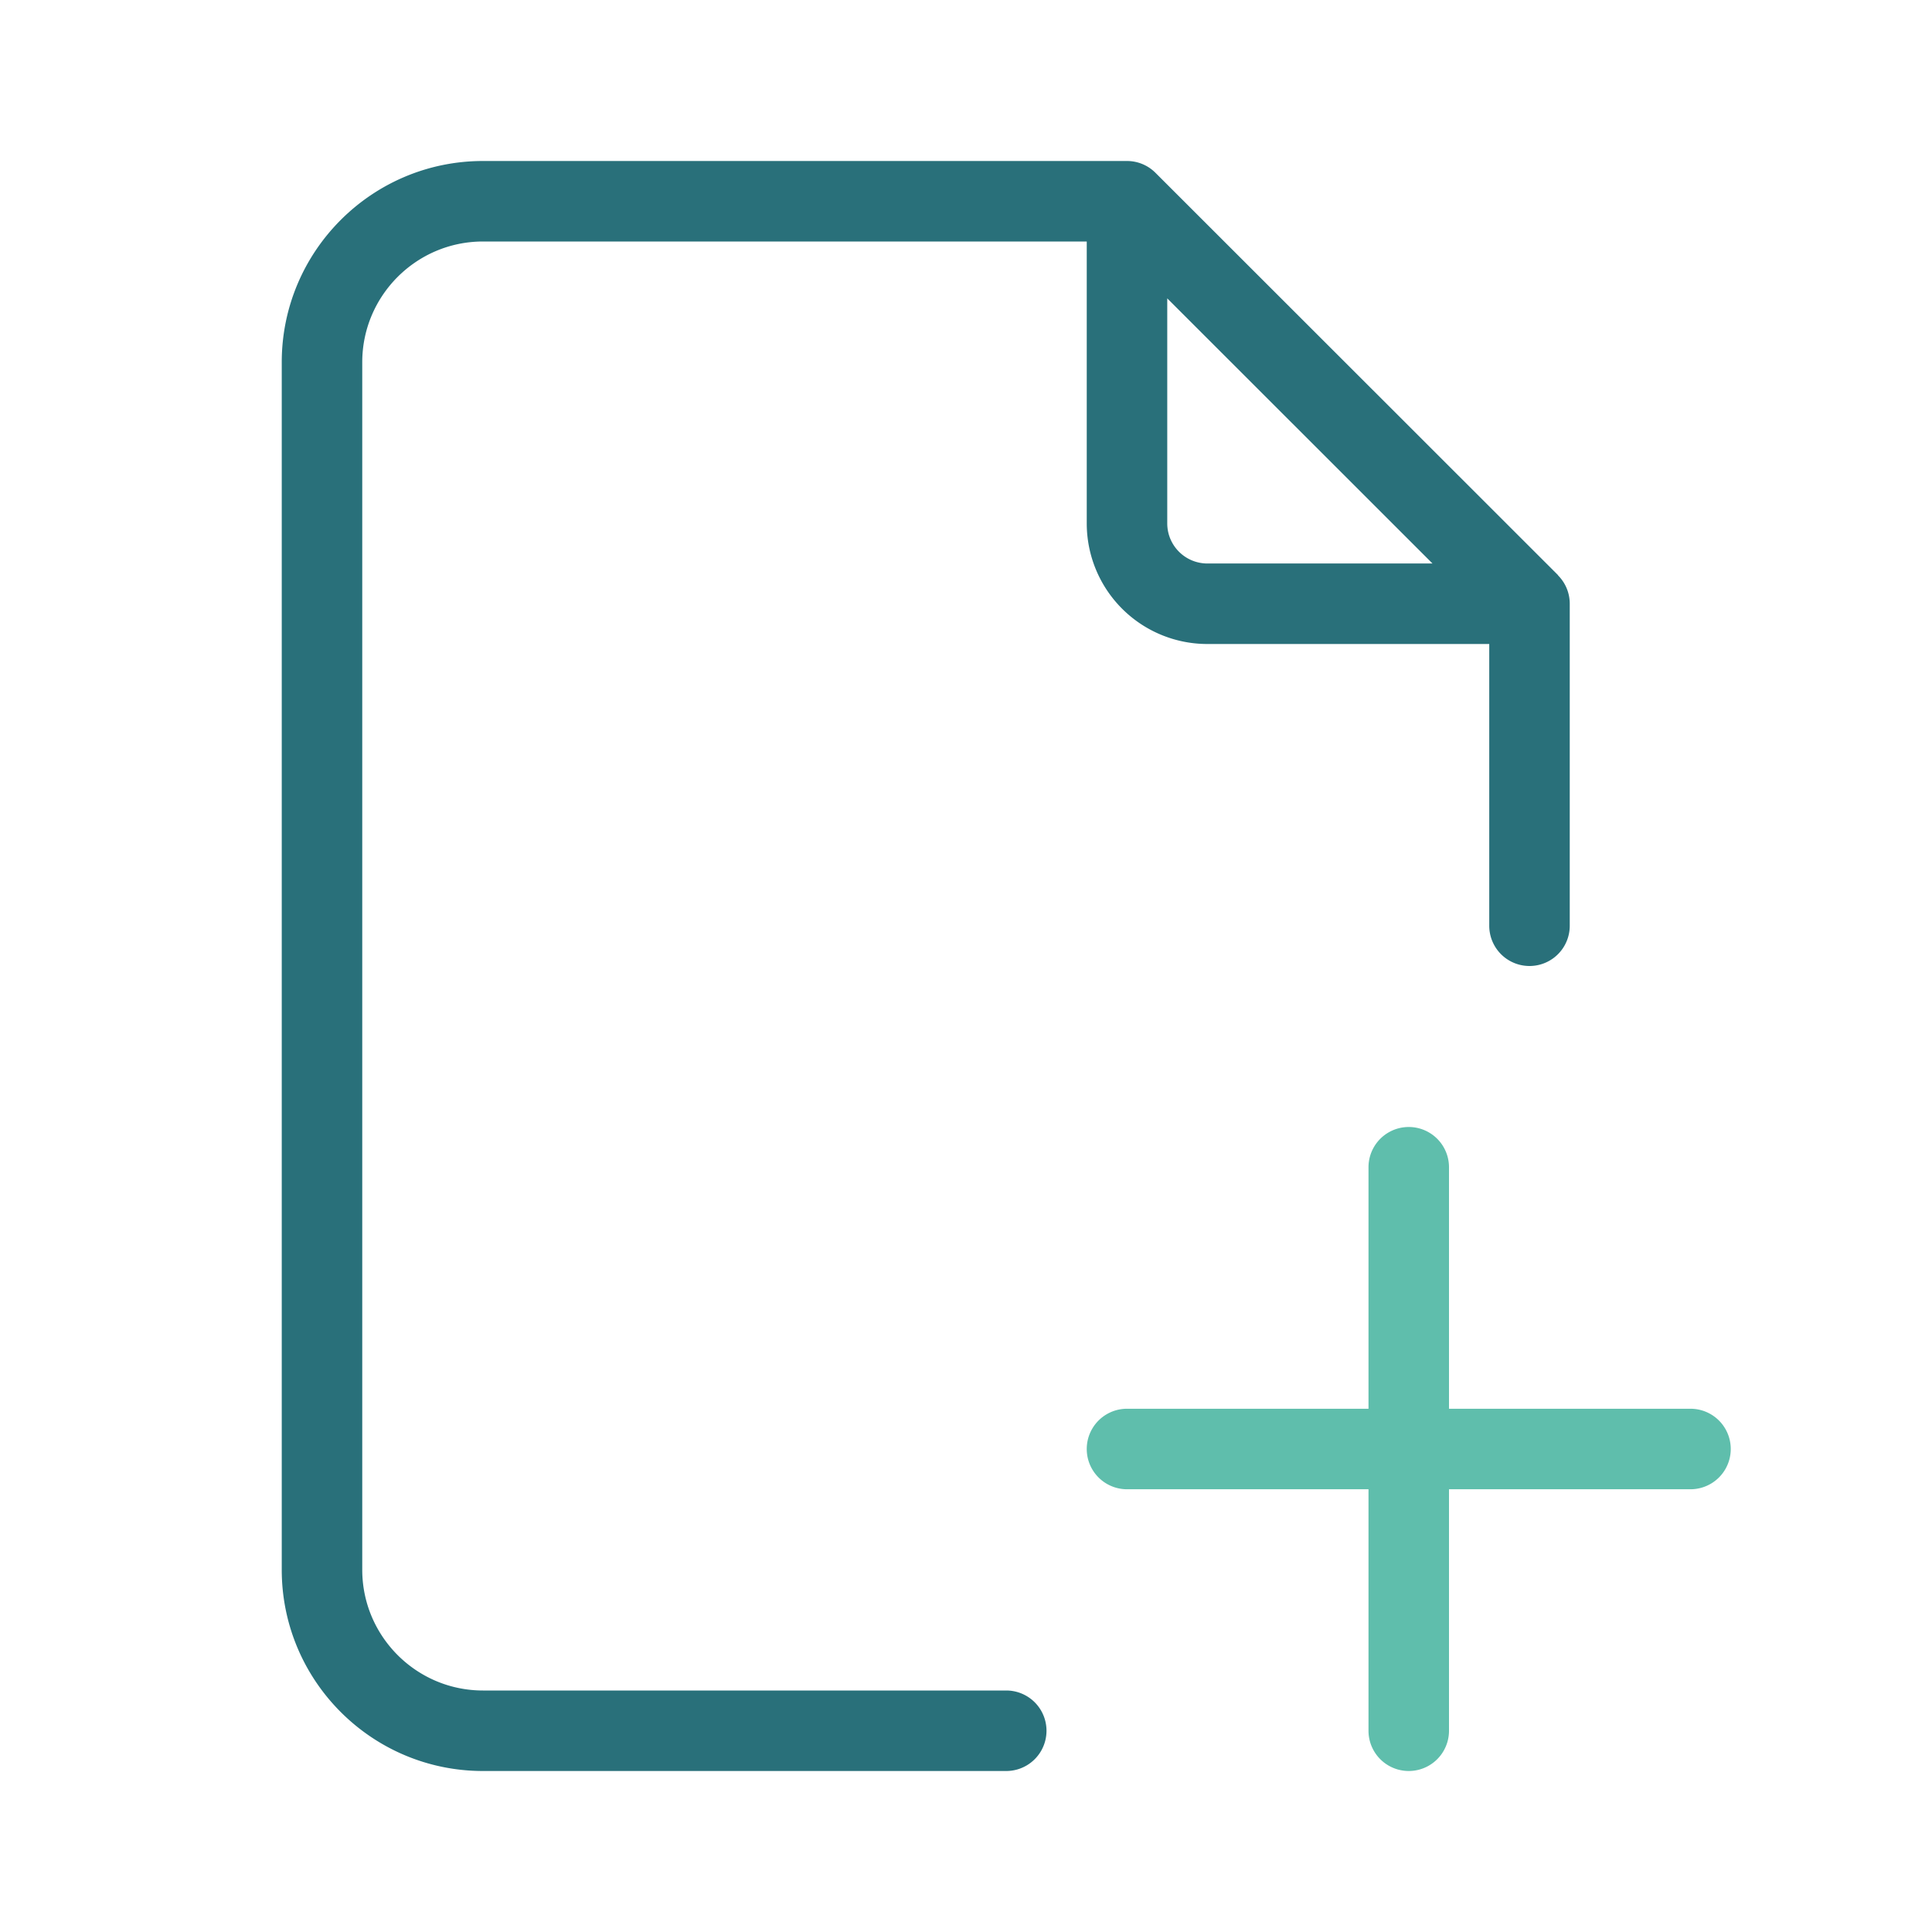 <svg xmlns="http://www.w3.org/2000/svg" width="48" height="48" fill="none" viewBox="0 0 48 48">
  <g fill-rule="evenodd" class="document-add" clip-rule="evenodd">
    <path fill="#29707A" d="M9 9c0-1.653 1.344-3 3-3h15v7.004A2.996 2.996 0 0 0 30 16h7v7a1 1 0 1 0 2 0v-8.006a.997.997 0 0 0-.289-.697l-.004-.01-10-9.994A.997.997 0 0 0 28 4H12C9.237 4 7 6.244 7 9v30c0 2.756 2.237 5 5 5h13a1 1 0 1 0 0-2H12c-1.656 0-3-1.347-3-3V9Zm20-1.587v5.59c0 .55.445.997 1 .997h5.59L29 7.413Z" class="primary"/>
    <path fill="#5FBEAC" d="M36 29a1 1 0 1 0-2 0v6h-6a1 1 0 1 0 0 2h6v6a1 1 0 1 0 2 0v-6h6a1 1 0 1 0 0-2h-6v-6Z" class="secondary"/>
  </g>
</svg>
